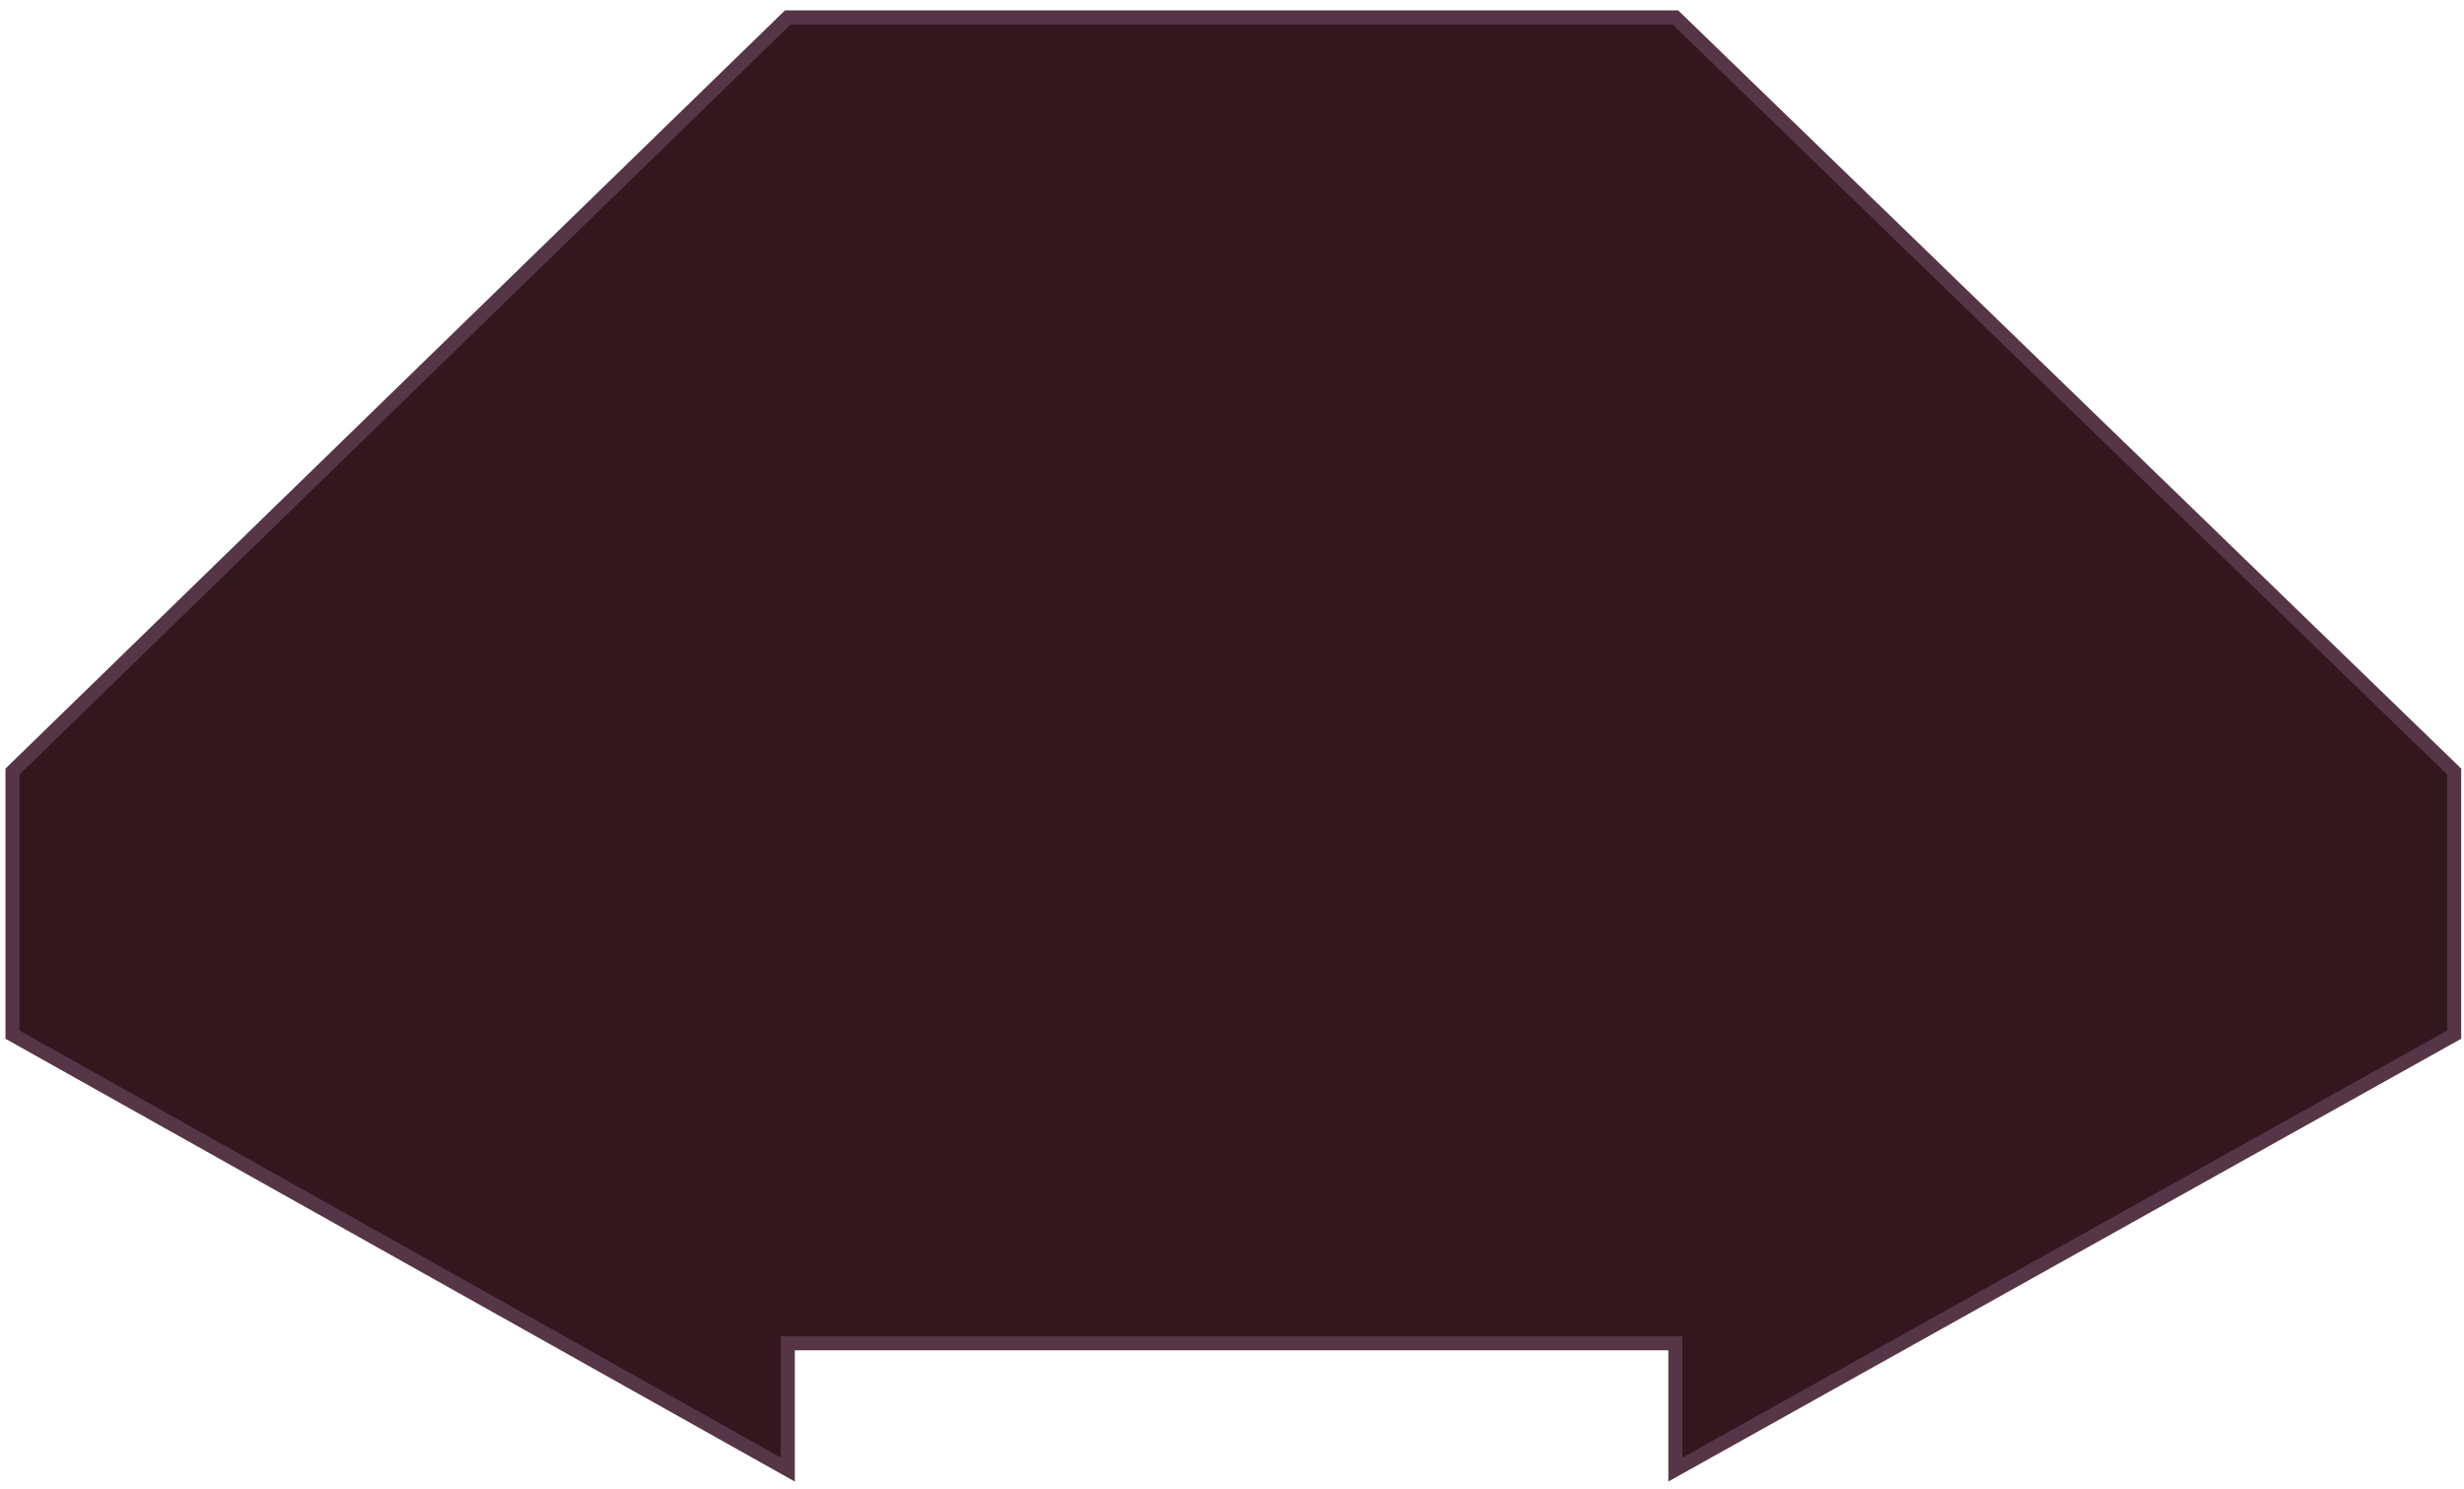 <?xml version="1.0" encoding="UTF-8" standalone="no"?><svg width='220' height='133' viewBox='0 0 220 133' fill='none' xmlns='http://www.w3.org/2000/svg'>
<path d='M149.586 1.555H70.339L1.114 68.9V92.393L70.339 131.233V119.957H149.586V131.233L219.124 92.393V68.9L149.586 1.555Z' fill='#32171E' stroke='#563547' stroke-width='1.253'/>
</svg>
